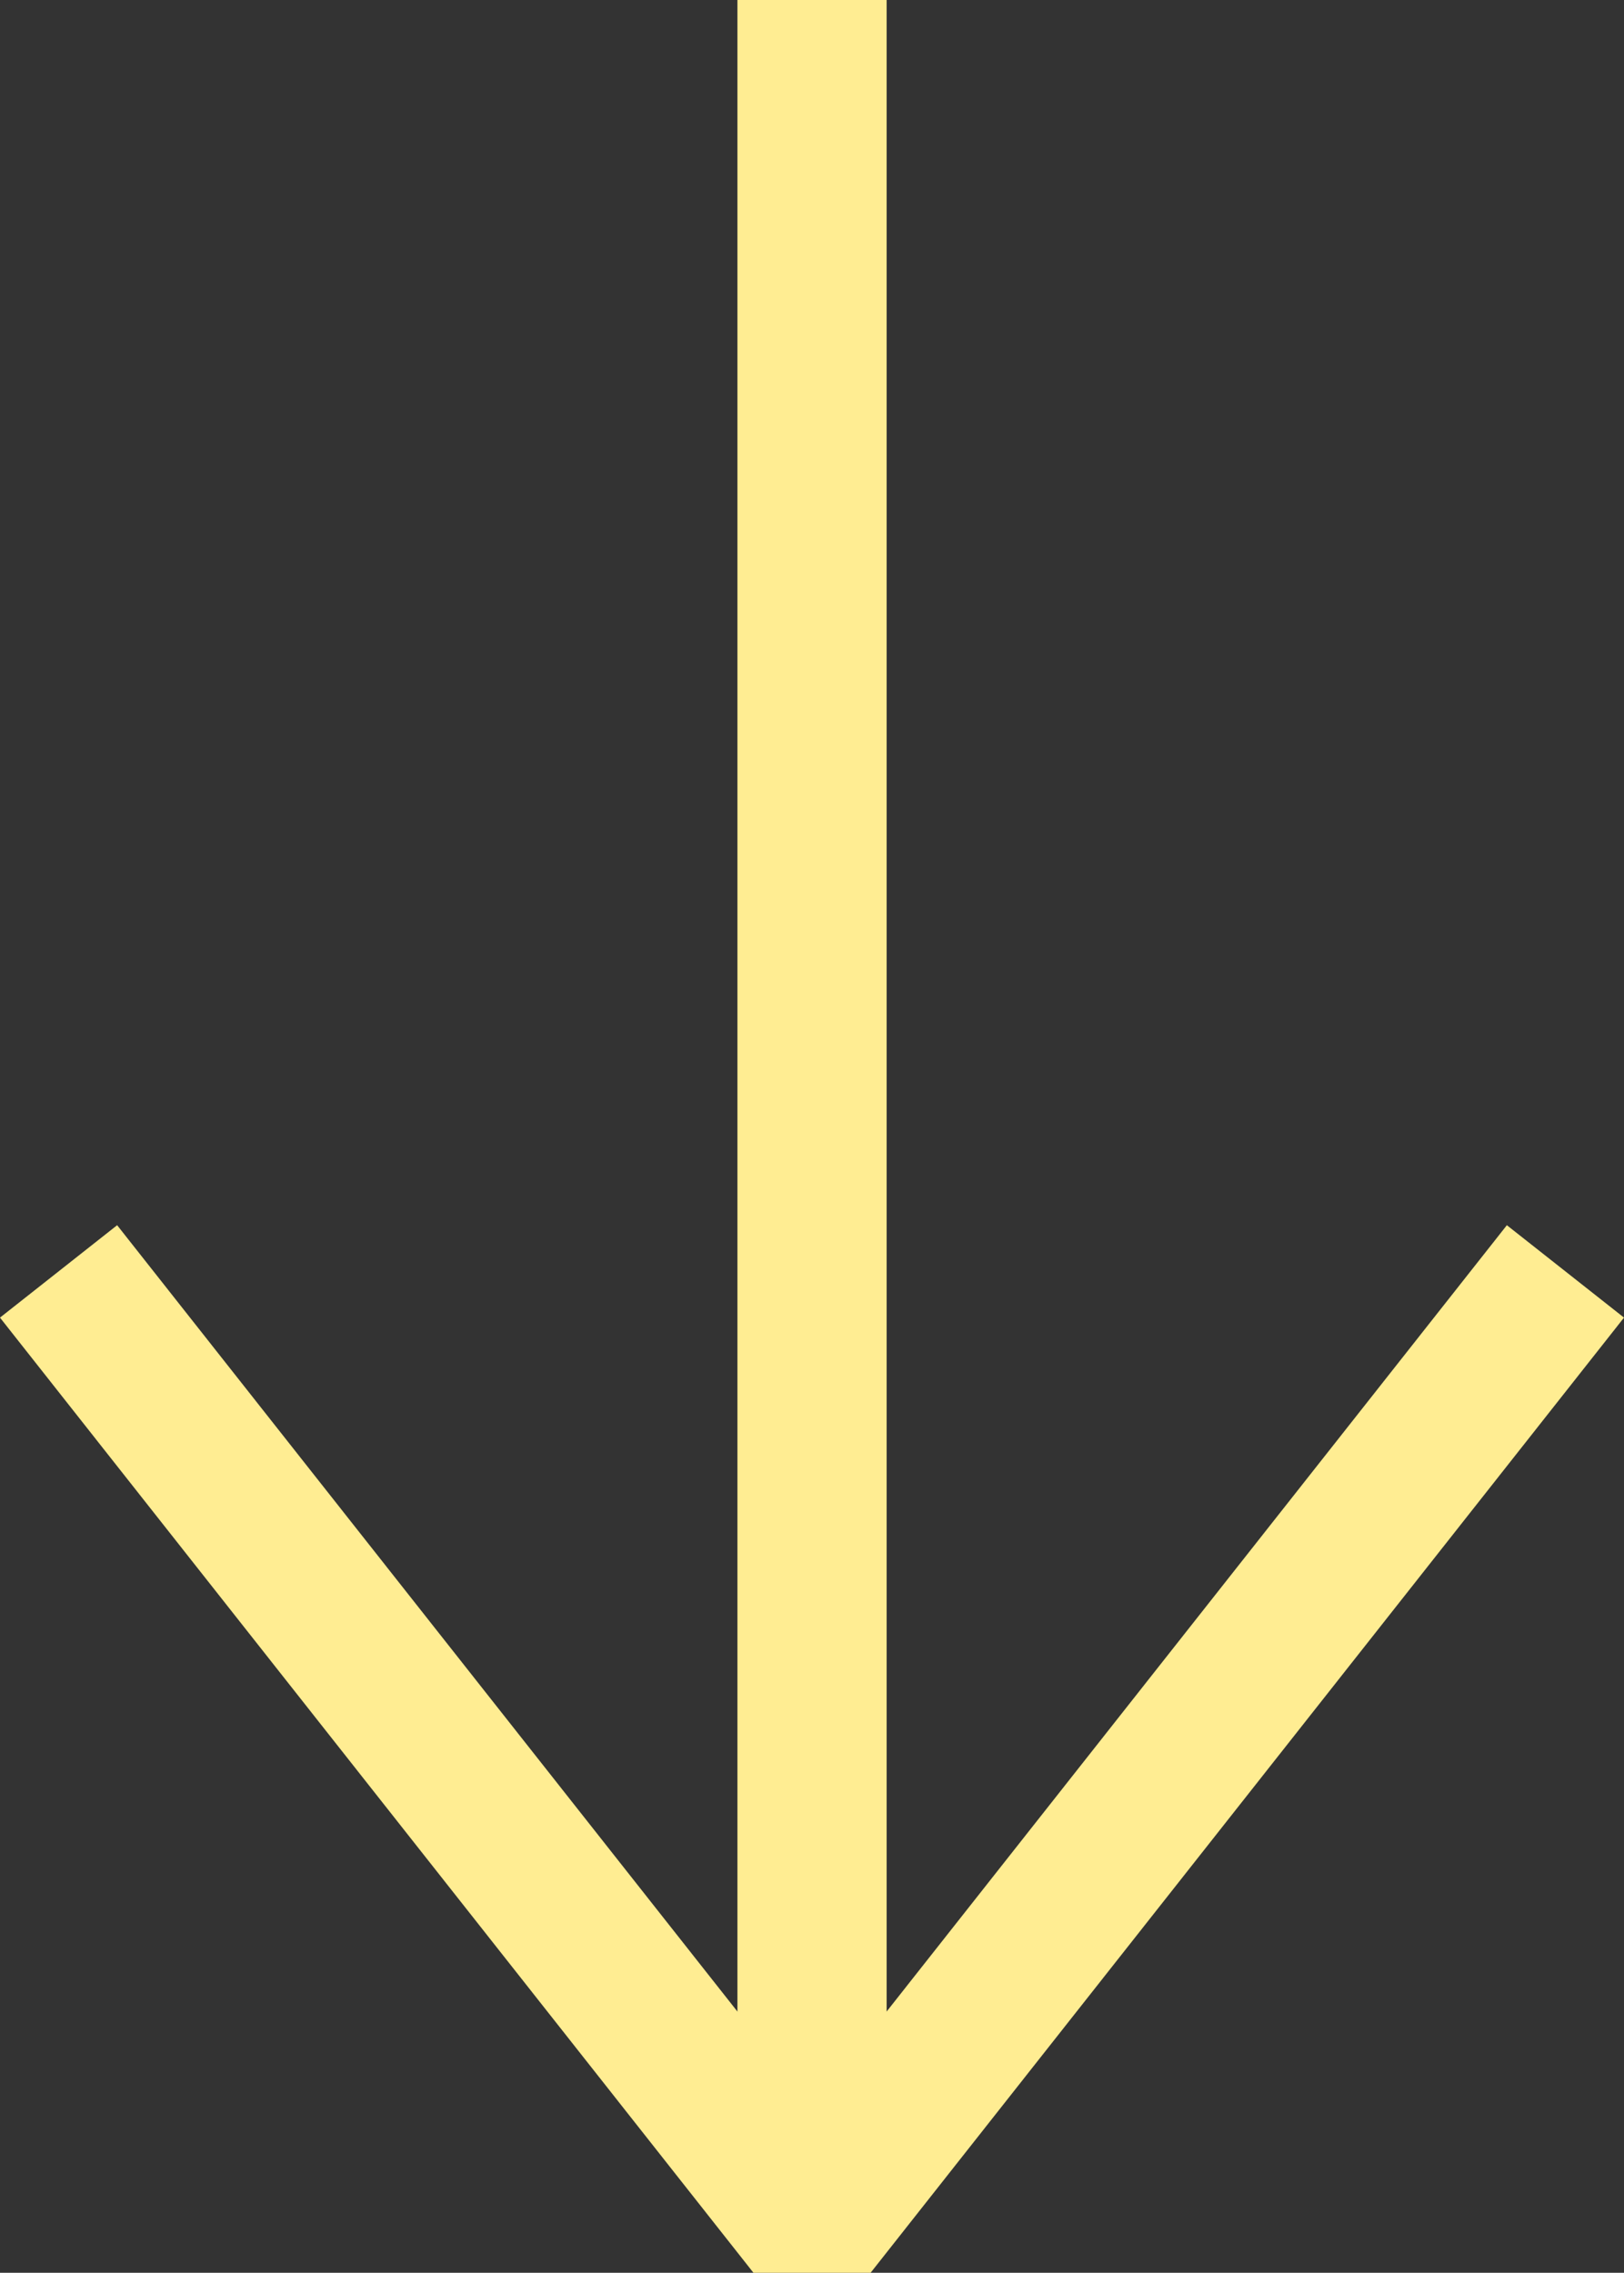 <?xml version="1.0" encoding="UTF-8"?><svg id="Layer_1" xmlns="http://www.w3.org/2000/svg" viewBox="0 0 261.23 365.58"><rect x="0" y="0" width="261.23" height="365.58" fill="#333333" stroke="none"/><defs><style>.cls-1{fill:none;stroke:#ffed92;stroke-linejoin:bevel;stroke-width:24px;}</style></defs><polyline class="cls-1" points="9.42 204.51 130.62 358.15 251.81 204.51"/><line class="cls-1" x1="130.62" y1="344.18" x2="130.62"/></svg>
